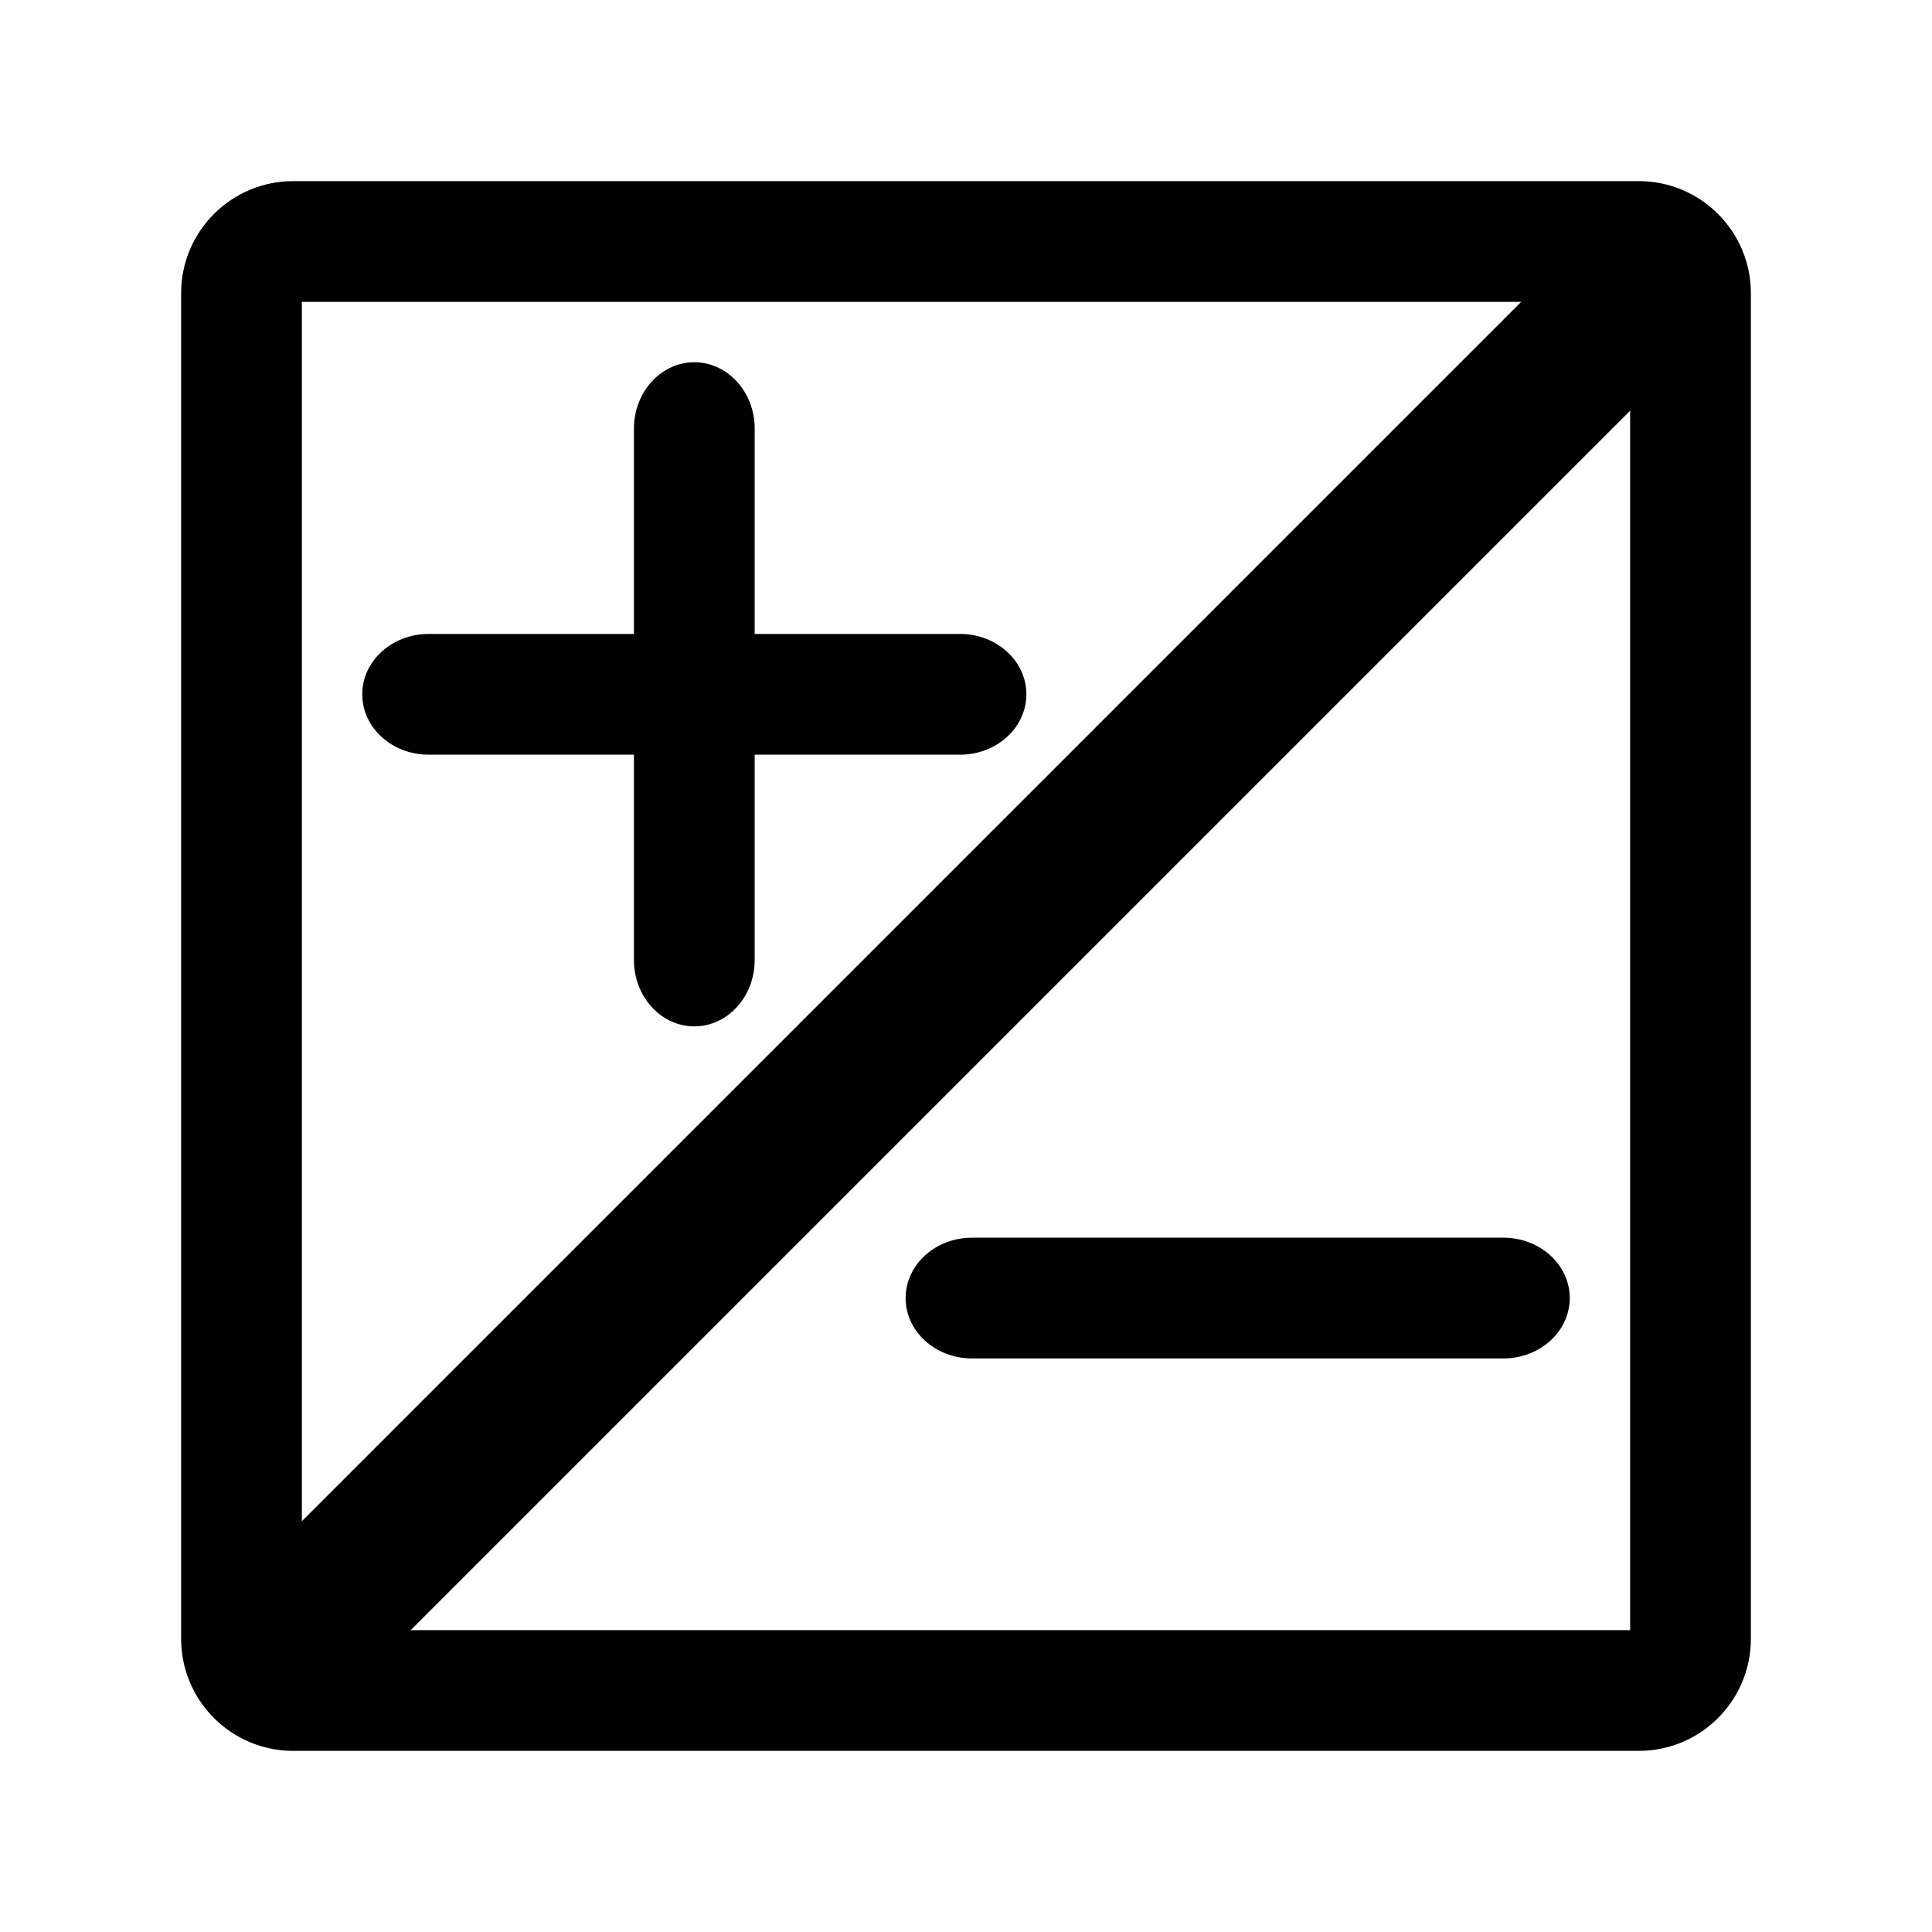 <?xml version="1.0" encoding="UTF-8"?>
<svg width="64px" height="64px" viewBox="0 0 64 64" version="1.1" xmlns="http://www.w3.org/2000/svg" xmlns:xlink="http://www.w3.org/1999/xlink">
    <title>adjustment</title>
    <g id="adjustment" stroke="none" stroke-width="1" fill="none" fill-rule="evenodd">
        <path d="M54.286,6 C56.337,6 58,7.663 58,9.714 L58,54.286 C58,56.337 56.337,58 54.286,58 L9.714,58 C7.663,58 6,56.337 6,54.286 L6,9.714 C6,7.663 7.663,6 9.714,6 L54.286,6 Z M54,13.606 L13.606,54 L54,54 L54,13.606 Z M50.392,10 L10,10 L10,50.392 L50.392,10 Z M49.8,41 C51.015,41 52,41.895 52,43 C52,44.06 51.092,44.928 49.945,44.996 L49.8,45 L32.2,45 C30.985,45 30,44.105 30,43 C30,41.94 30.908,41.072 32.055,41.004 L32.2,41 L49.8,41 Z M23,12 C24.06,12 24.928,12.908 24.996,14.055 L25,14.2 L25,21 L31.8,21 C33.015,21 34,21.895 34,23 C34,24.06 33.092,24.928 31.945,24.996 L31.8,25 L25,25 L25,31.8 C25,33.015 24.105,34 23,34 C21.94,34 21.072,33.092 21.004,31.945 L21,31.8 L21,25 L14.2,25 C12.985,25 12,24.105 12,23 C12,21.94 12.908,21.072 14.055,21.004 L14.2,21 L21,21 L21,14.2 C21,12.985 21.895,12 23,12 Z" id="Combined-Shape" fill="#000000" fill-rule="nonzero"></path>
    </g>
</svg>
